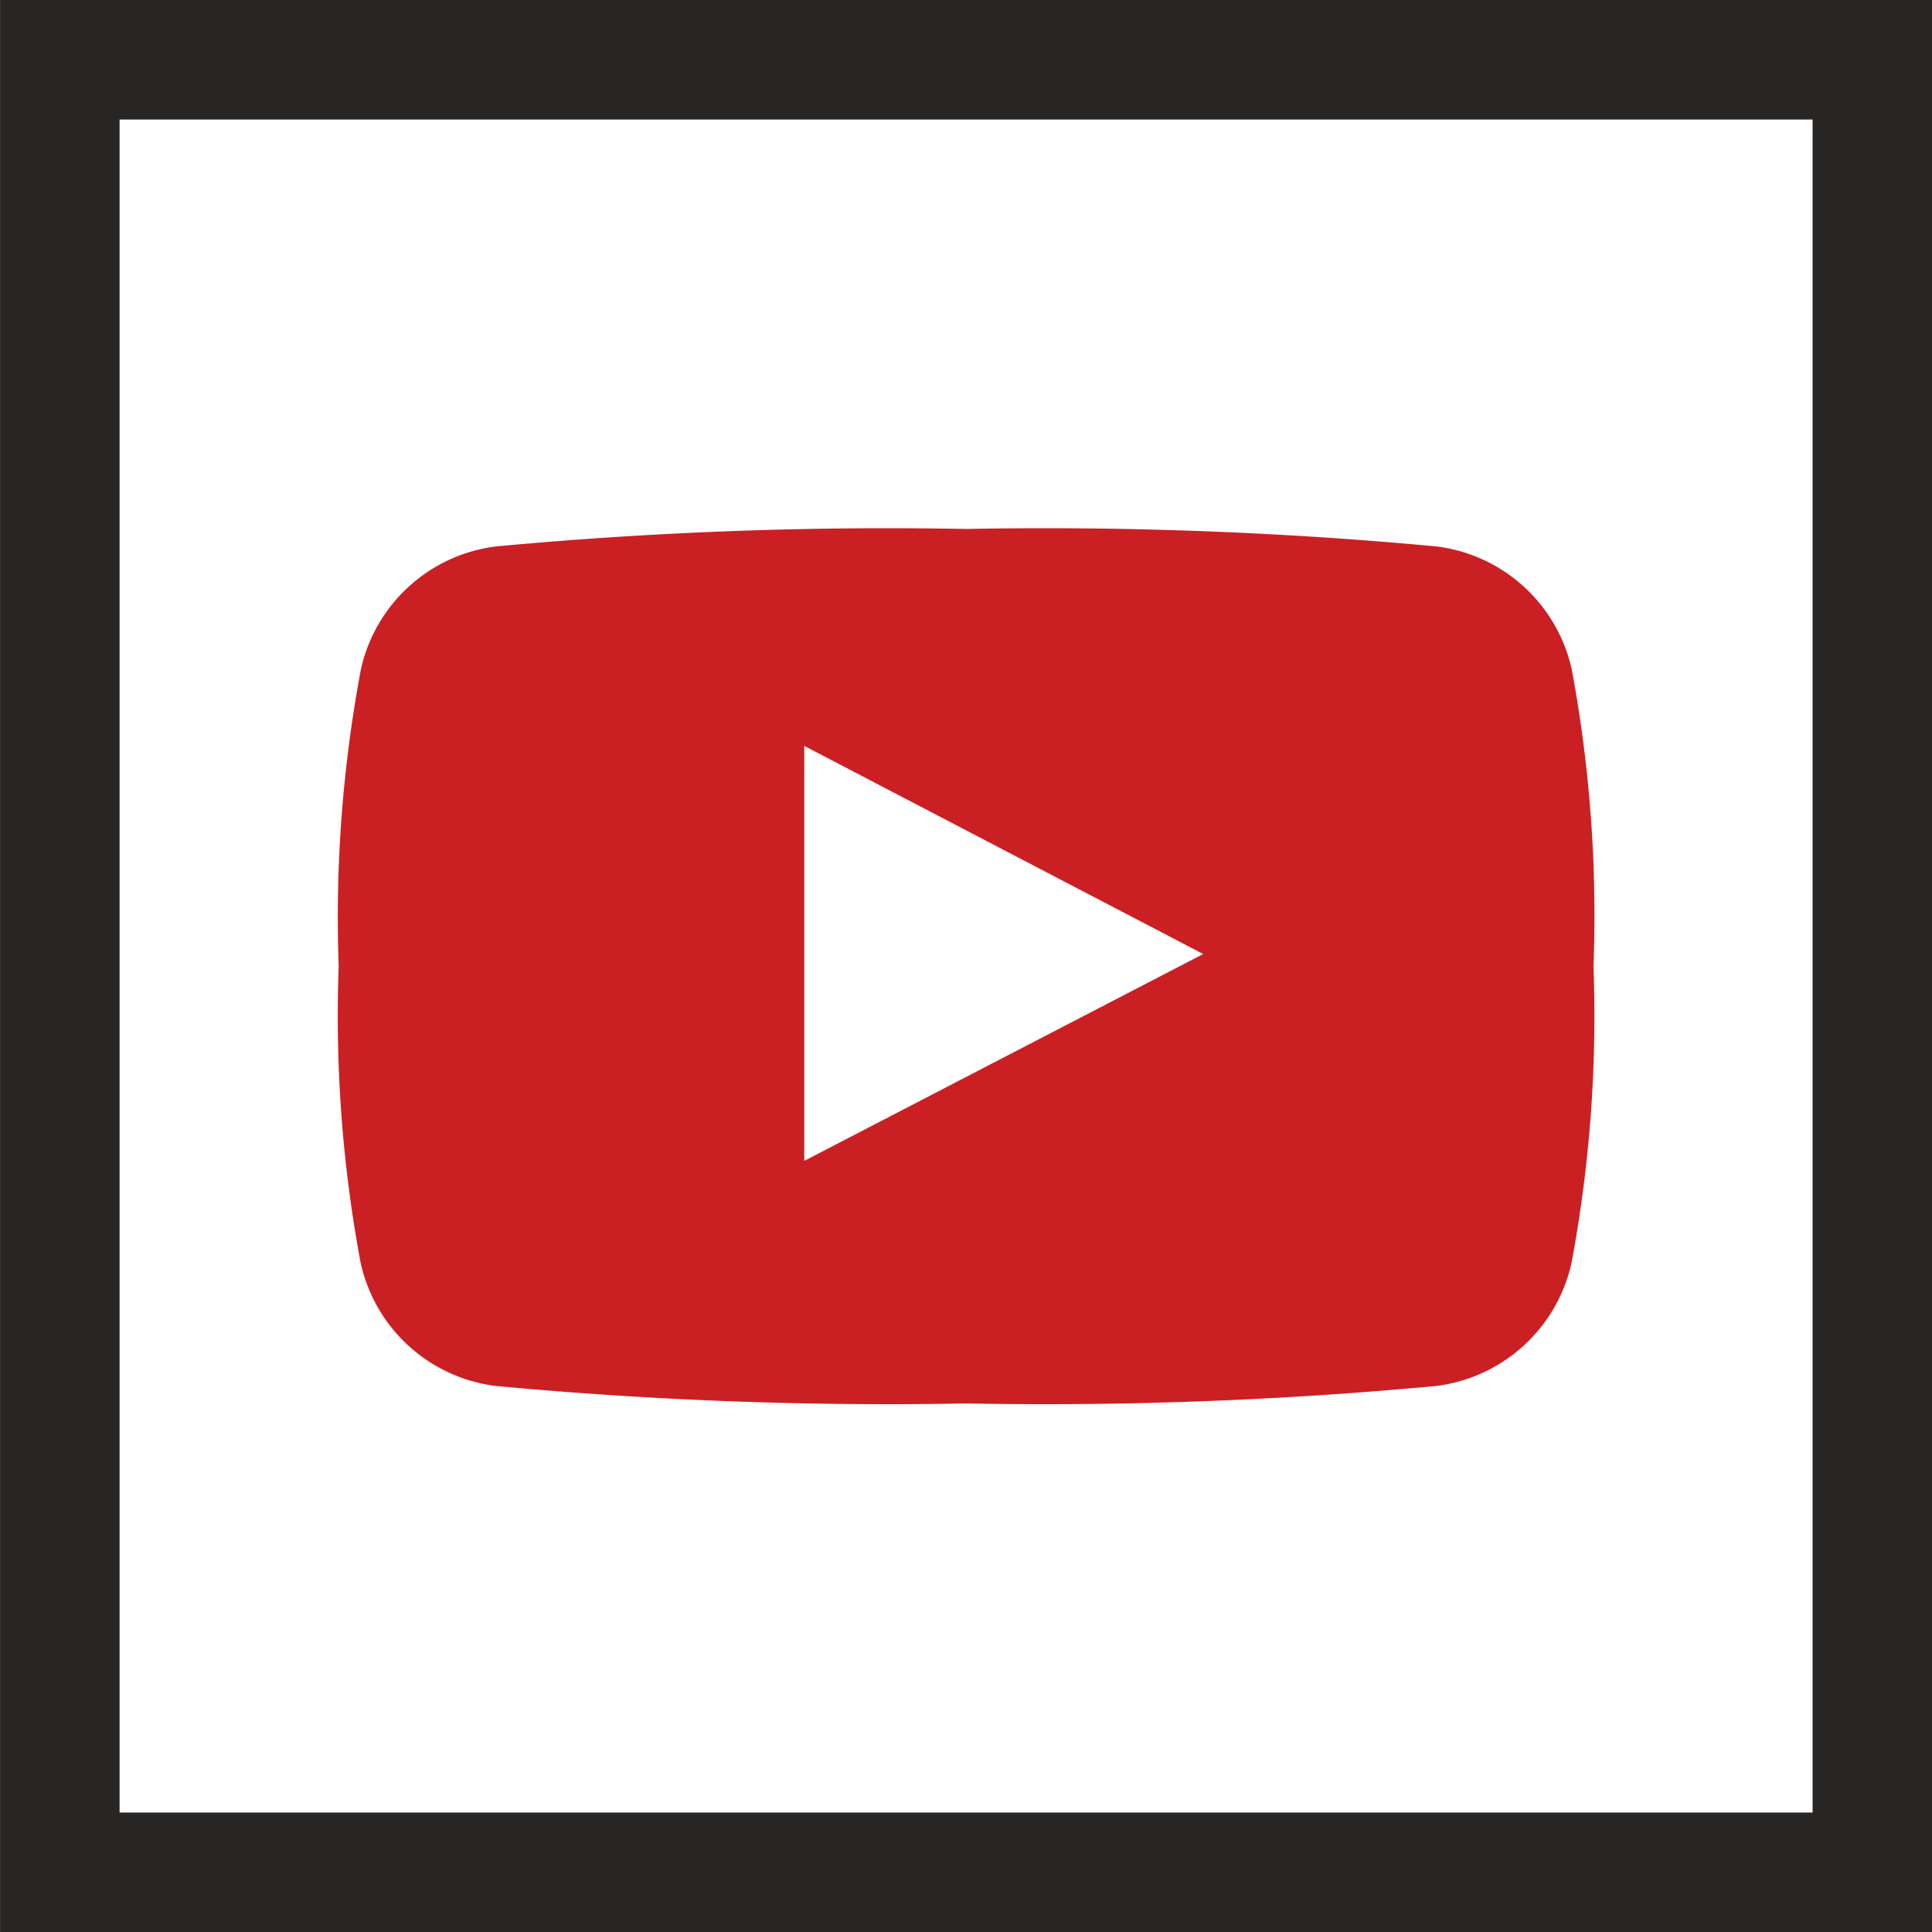 <svg xmlns="http://www.w3.org/2000/svg" viewBox="0 0 33.234 33.234">
  <defs>
    <style>
      .cls-1 {
        fill: #cb2023;
      }

      .cls-2 {
        fill: #282625;
      }
    </style>
  </defs>
  <g id="progmmatic-3" transform="translate(0.001)">
    <path id="Path_583" data-name="Path 583" class="cls-1" d="M87.709,147.468a72.586,72.586,0,0,0,8.082.3,72.574,72.574,0,0,0,8.083-.3,2.728,2.728,0,0,0,2.334-2.122,23.1,23.1,0,0,0,.377-5.1,23.074,23.074,0,0,0-.373-5.1,2.726,2.726,0,0,0-2.334-2.121,72.522,72.522,0,0,0-8.082-.3,72.555,72.555,0,0,0-8.084.3,2.724,2.724,0,0,0-2.331,2.121,23.11,23.11,0,0,0-.381,5.1,23.081,23.081,0,0,0,.377,5.1A2.725,2.725,0,0,0,87.709,147.468Zm5.3-11.011,6.862,3.58-6.862,3.558Zm0,0" transform="translate(-79.175 -123.626)"/>
    <path id="Path_584" data-name="Path 584" class="cls-2" d="M0,0V33.235H33.234V0ZM31.179,31.179H2.056V2.056H31.179Zm0,0"/>
  </g>
</svg>
